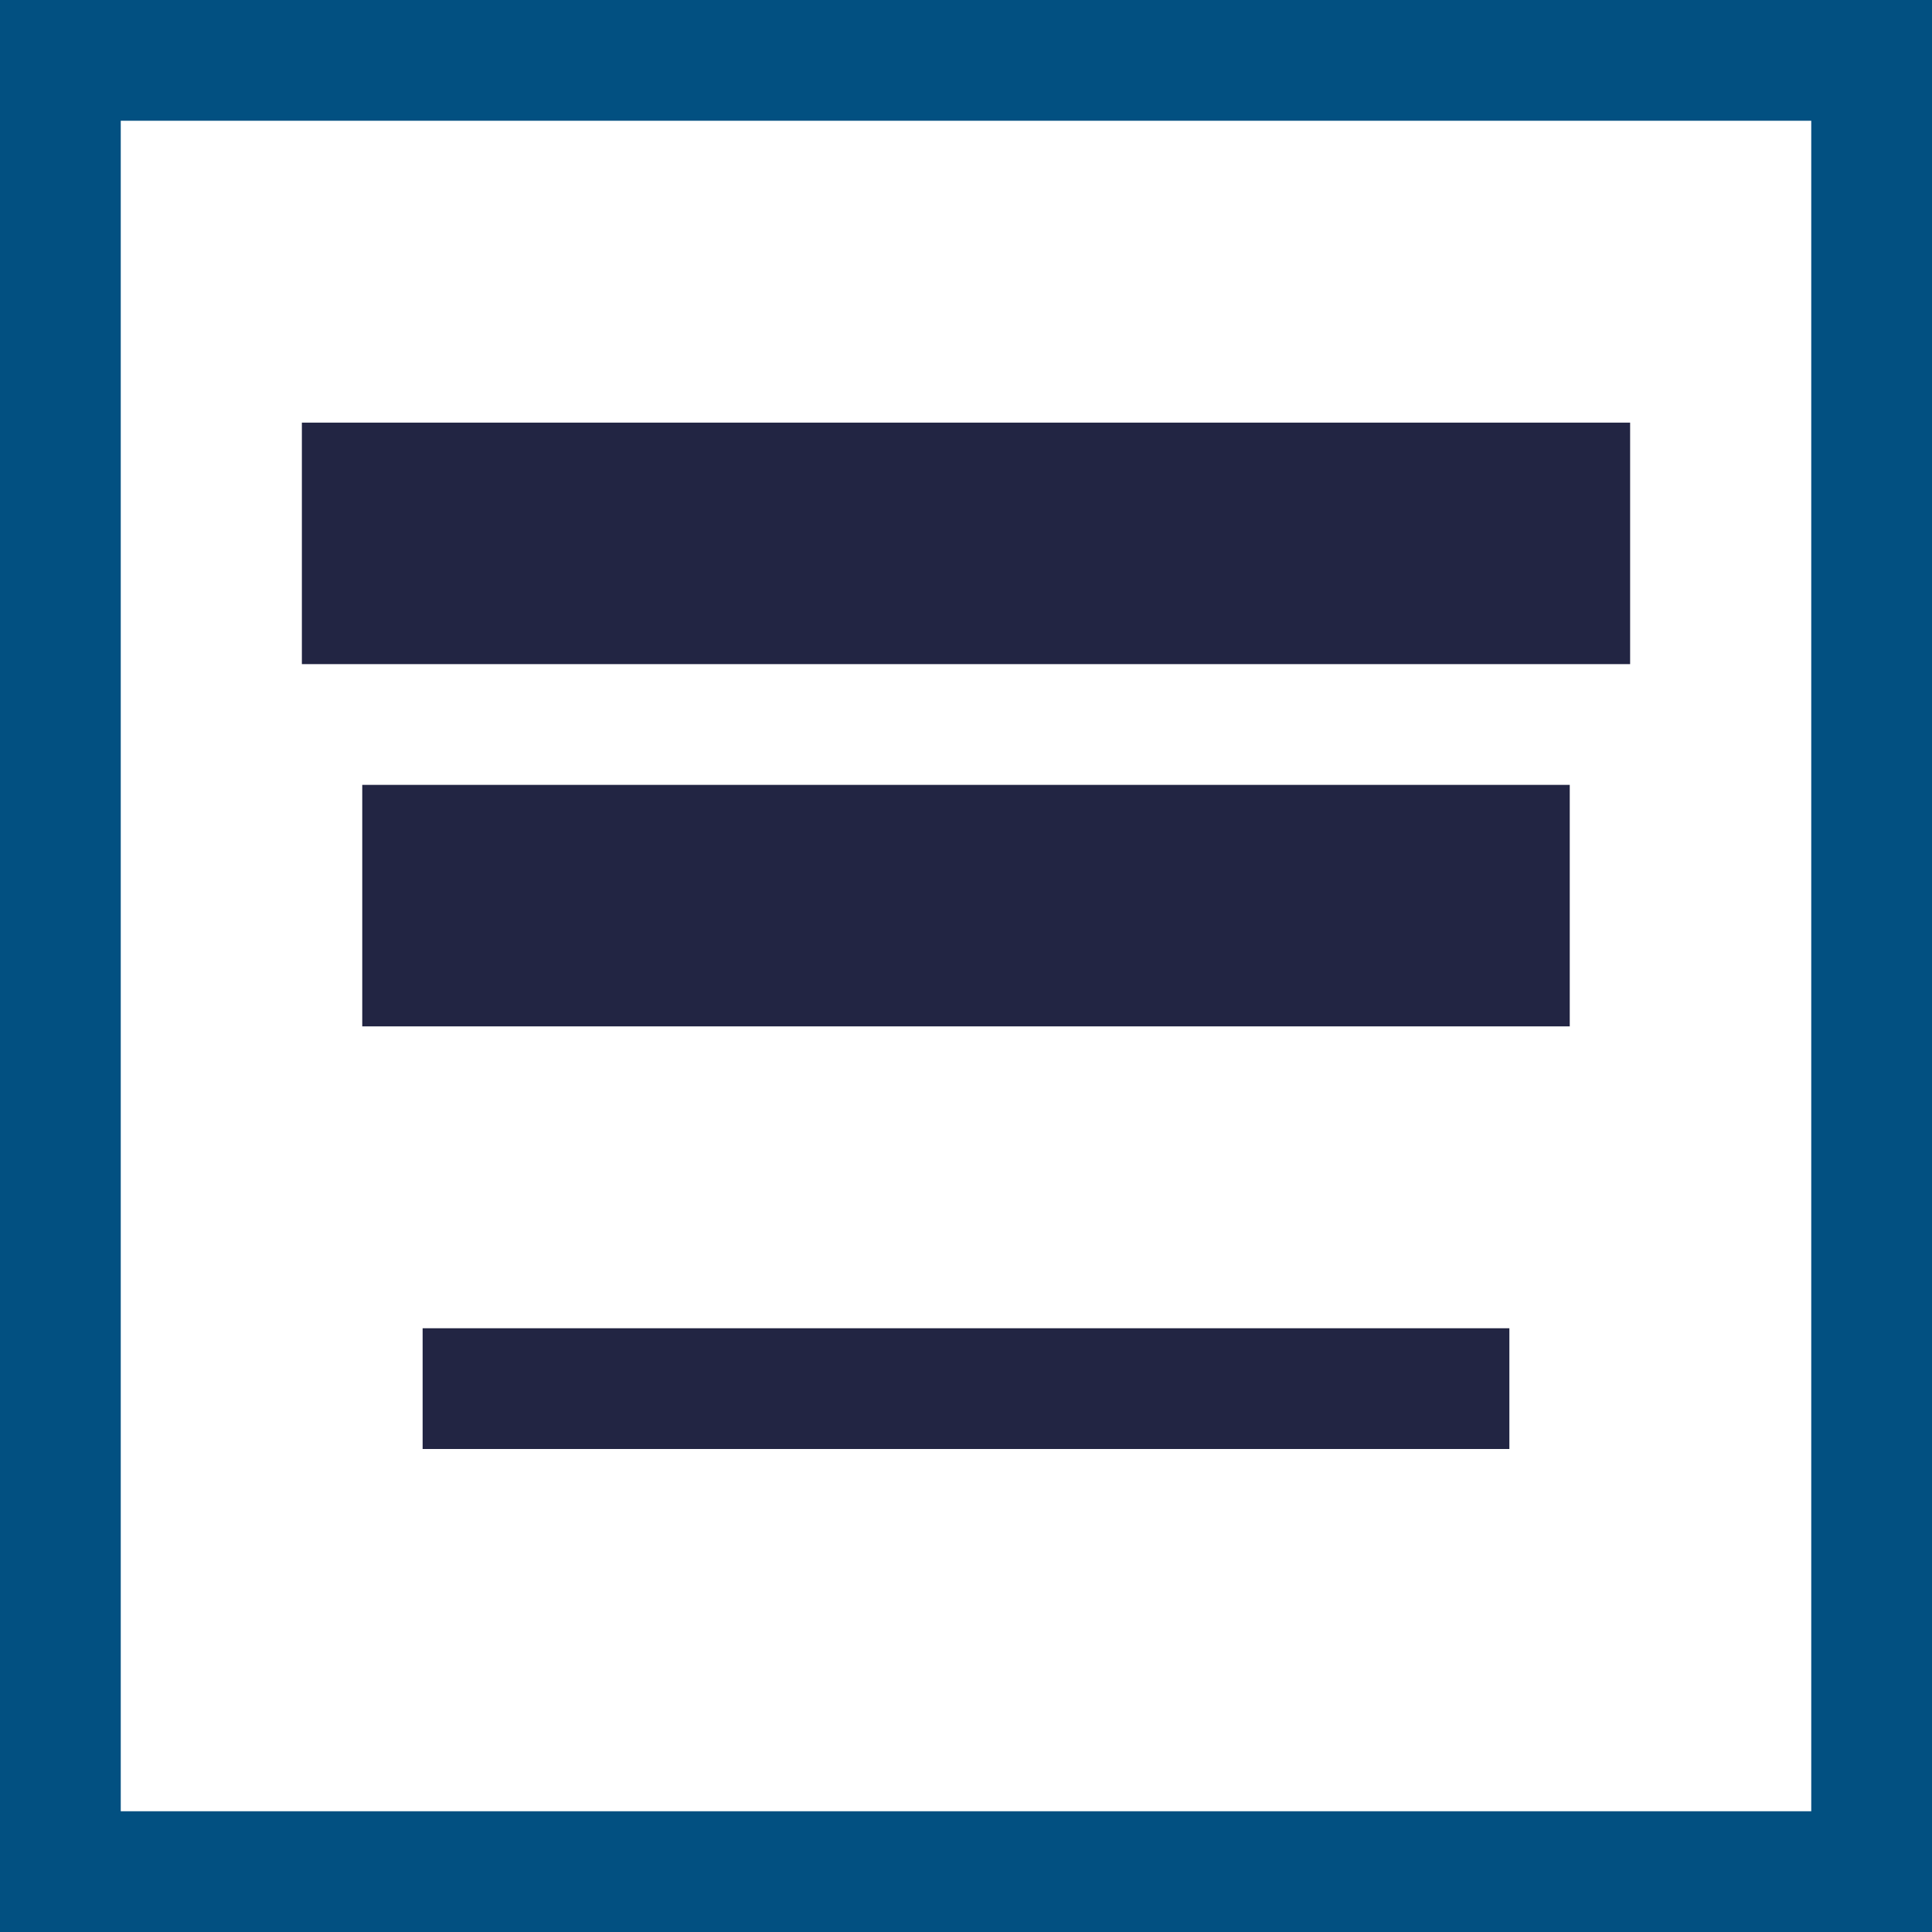 <svg width="32" height="32" viewBox="0 0 32 32" xmlns="http://www.w3.org/2000/svg">
  <g fill="none" fill-rule="evenodd">
    <path fill="#fff" d="M0 0h32v32H0z"/>
    <path fill="#025081" d="M0 0v32h32V0H0zm2 2h28v28H2V2z"/>
    <path fill="#222543" d="M25 22v2H7v-2h18zm1-9v4H6v-4h20zm1-6v4H5V7h22z"/>
  </g>
</svg>

